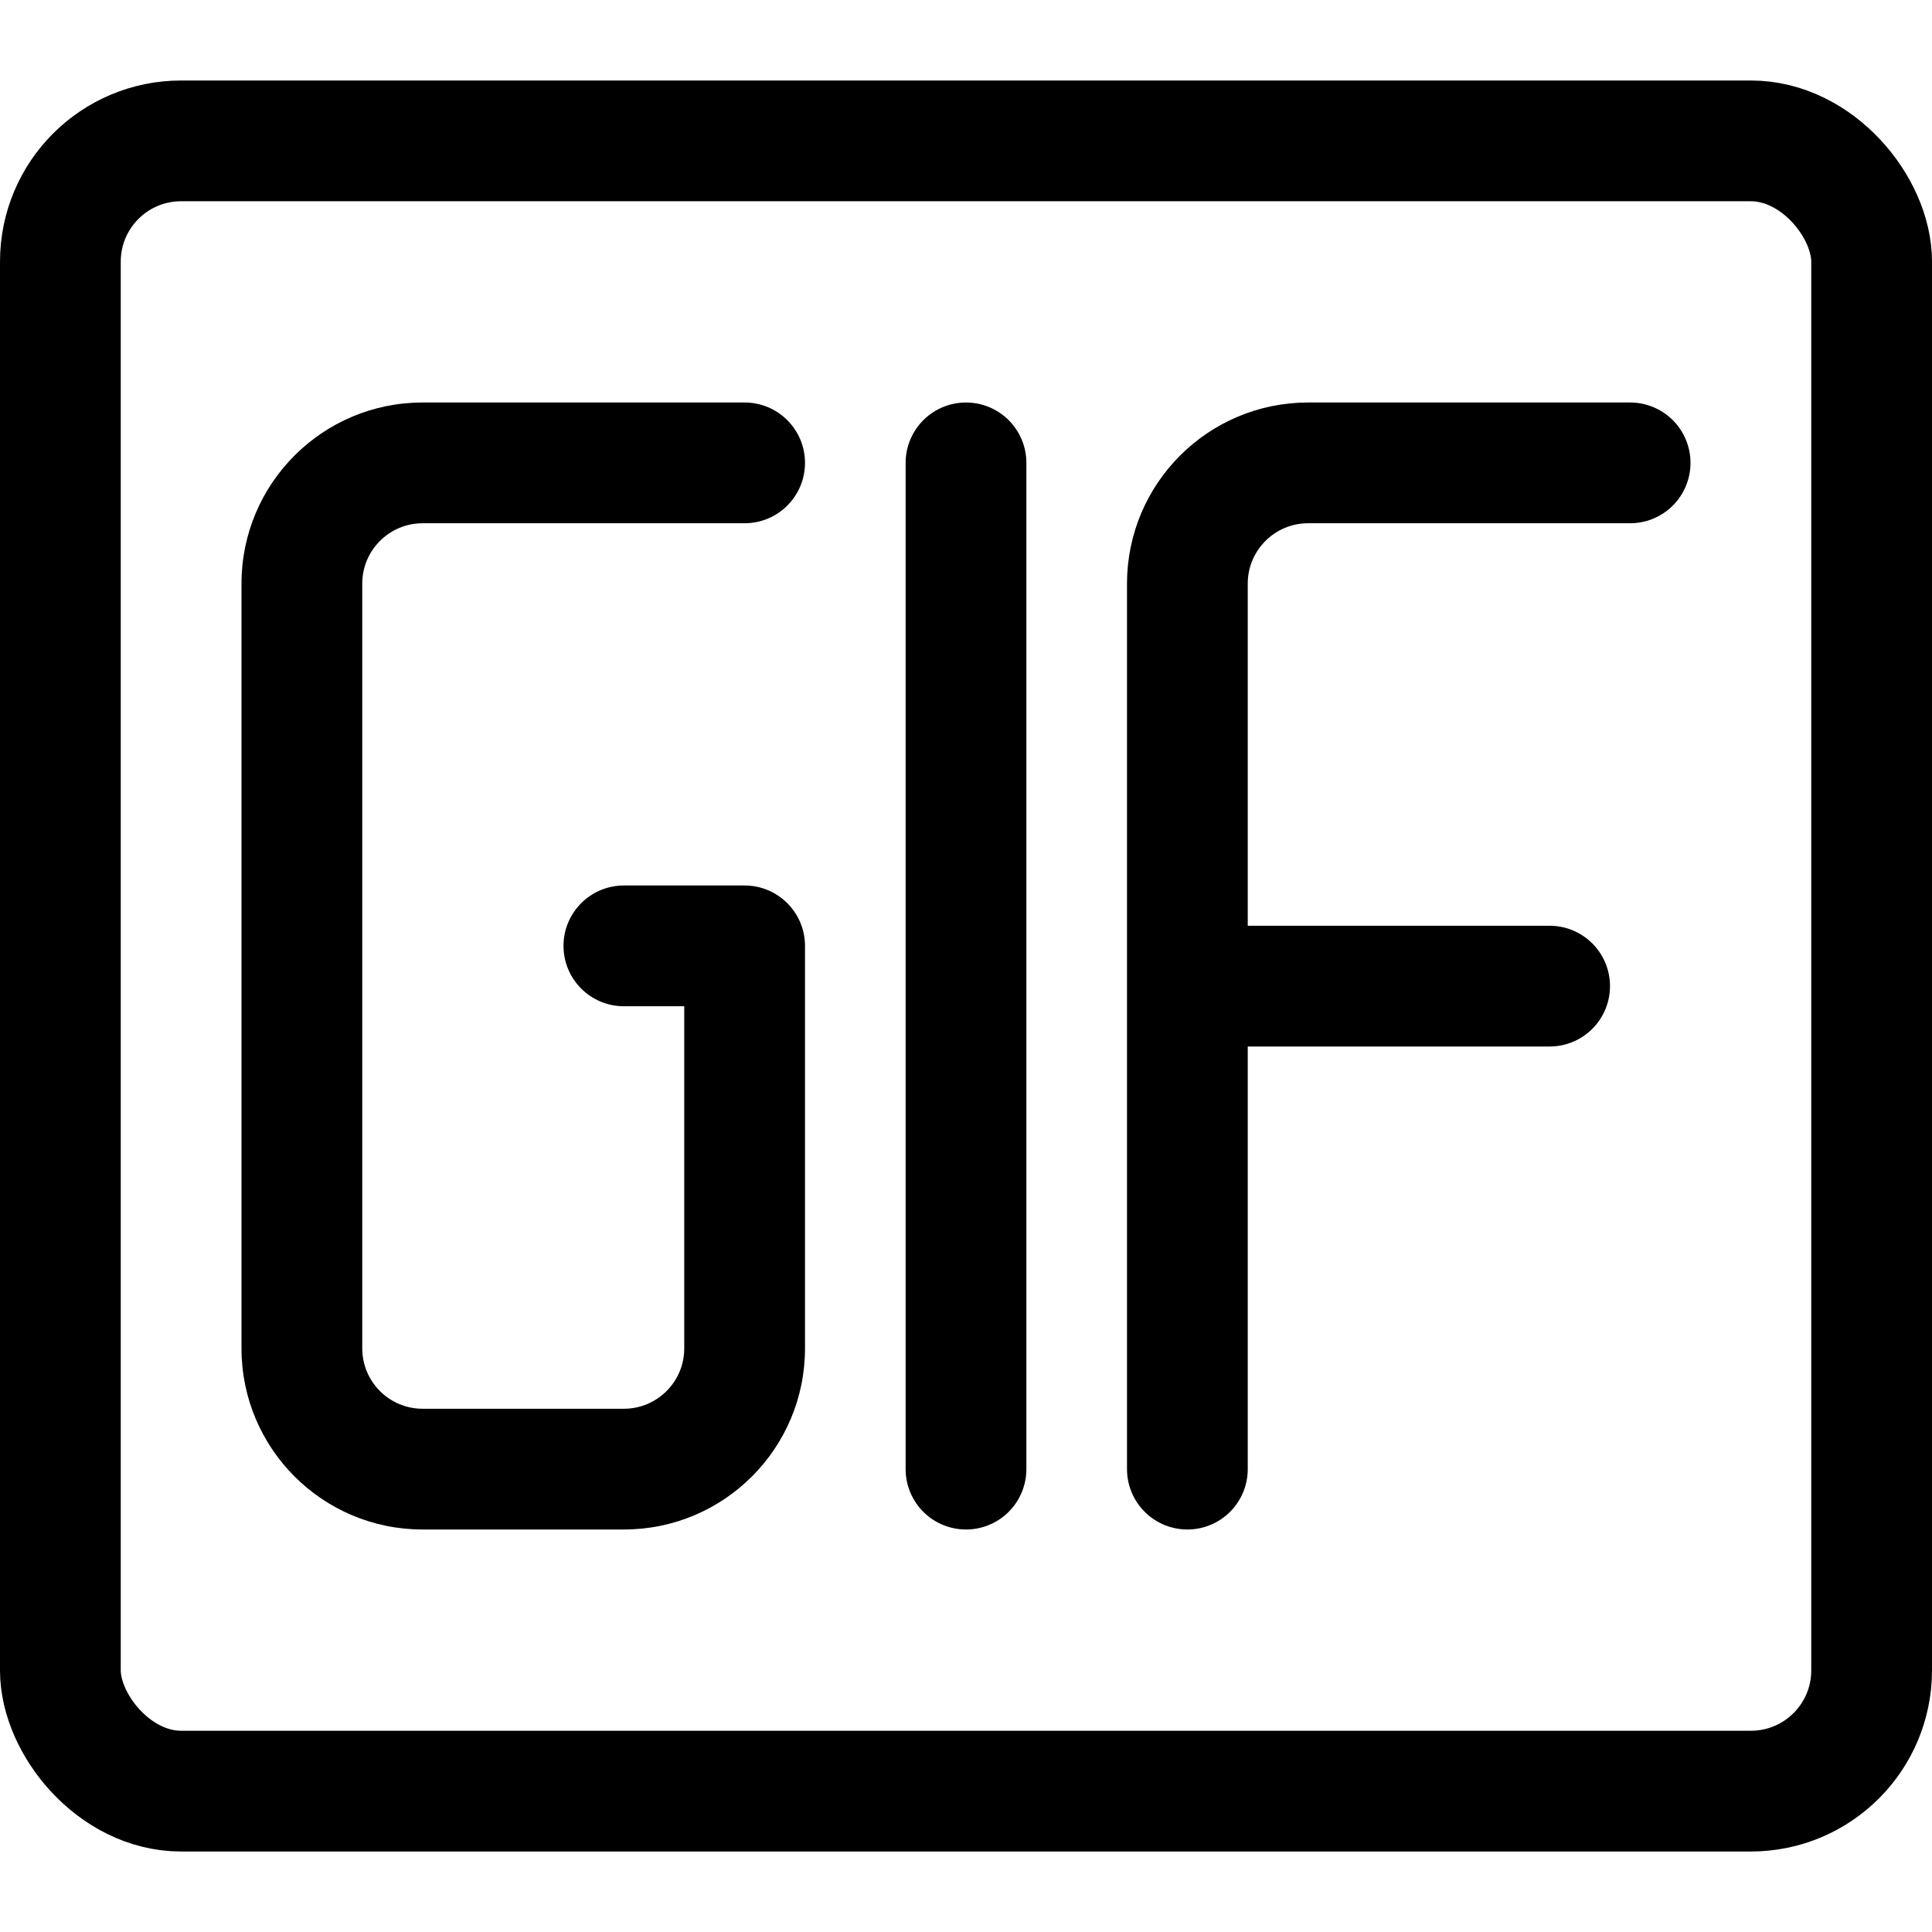 <svg width="24" height="24" viewBox="0 0 24 24" fill="none" xmlns="http://www.w3.org/2000/svg">
  <rect x="0.75" y="1.75" width="22.5" height="20.5" rx="1.5" stroke="currentColor" stroke-width="1.5"></rect>
  <path
    d="M9.25 6.5C9.664 6.5 10 6.164 10 5.75C10 5.336 9.664 5 9.25 5V6.5ZM9.25 11.75H10C10 11.336 9.664 11 9.25 11V11.75ZM7.75 11C7.336 11 7 11.336 7 11.75C7 12.164 7.336 12.5 7.75 12.5V11ZM9.25 5H5.25V6.5H9.25V5ZM3 7.25V16.75H4.5V7.25H3ZM5.25 19H7.75V17.5H5.25V19ZM10 16.75V11.75H8.5V16.75H10ZM9.25 11H7.75V12.5H9.25V11ZM7.75 19C8.993 19 10 17.993 10 16.75H8.5C8.5 17.164 8.164 17.5 7.75 17.5V19ZM3 16.75C3 17.993 4.007 19 5.25 19V17.5C4.836 17.5 4.5 17.164 4.5 16.75H3ZM5.25 5C4.007 5 3 6.007 3 7.25H4.5C4.5 6.836 4.836 6.5 5.25 6.5V5Z"
    fill="currentColor"></path>
  <path d="M12 5.75V18.25" stroke="currentColor" stroke-width="1.5" stroke-linecap="round"></path>
  <path d="M14.75 18.25V12.25M20.25 5.75H16.25C15.422 5.75 14.75 6.422 14.75 7.25V12.25M14.75 12.25H19.25"
    stroke="currentColor" stroke-width="1.5" stroke-linecap="round"></path>
</svg>

